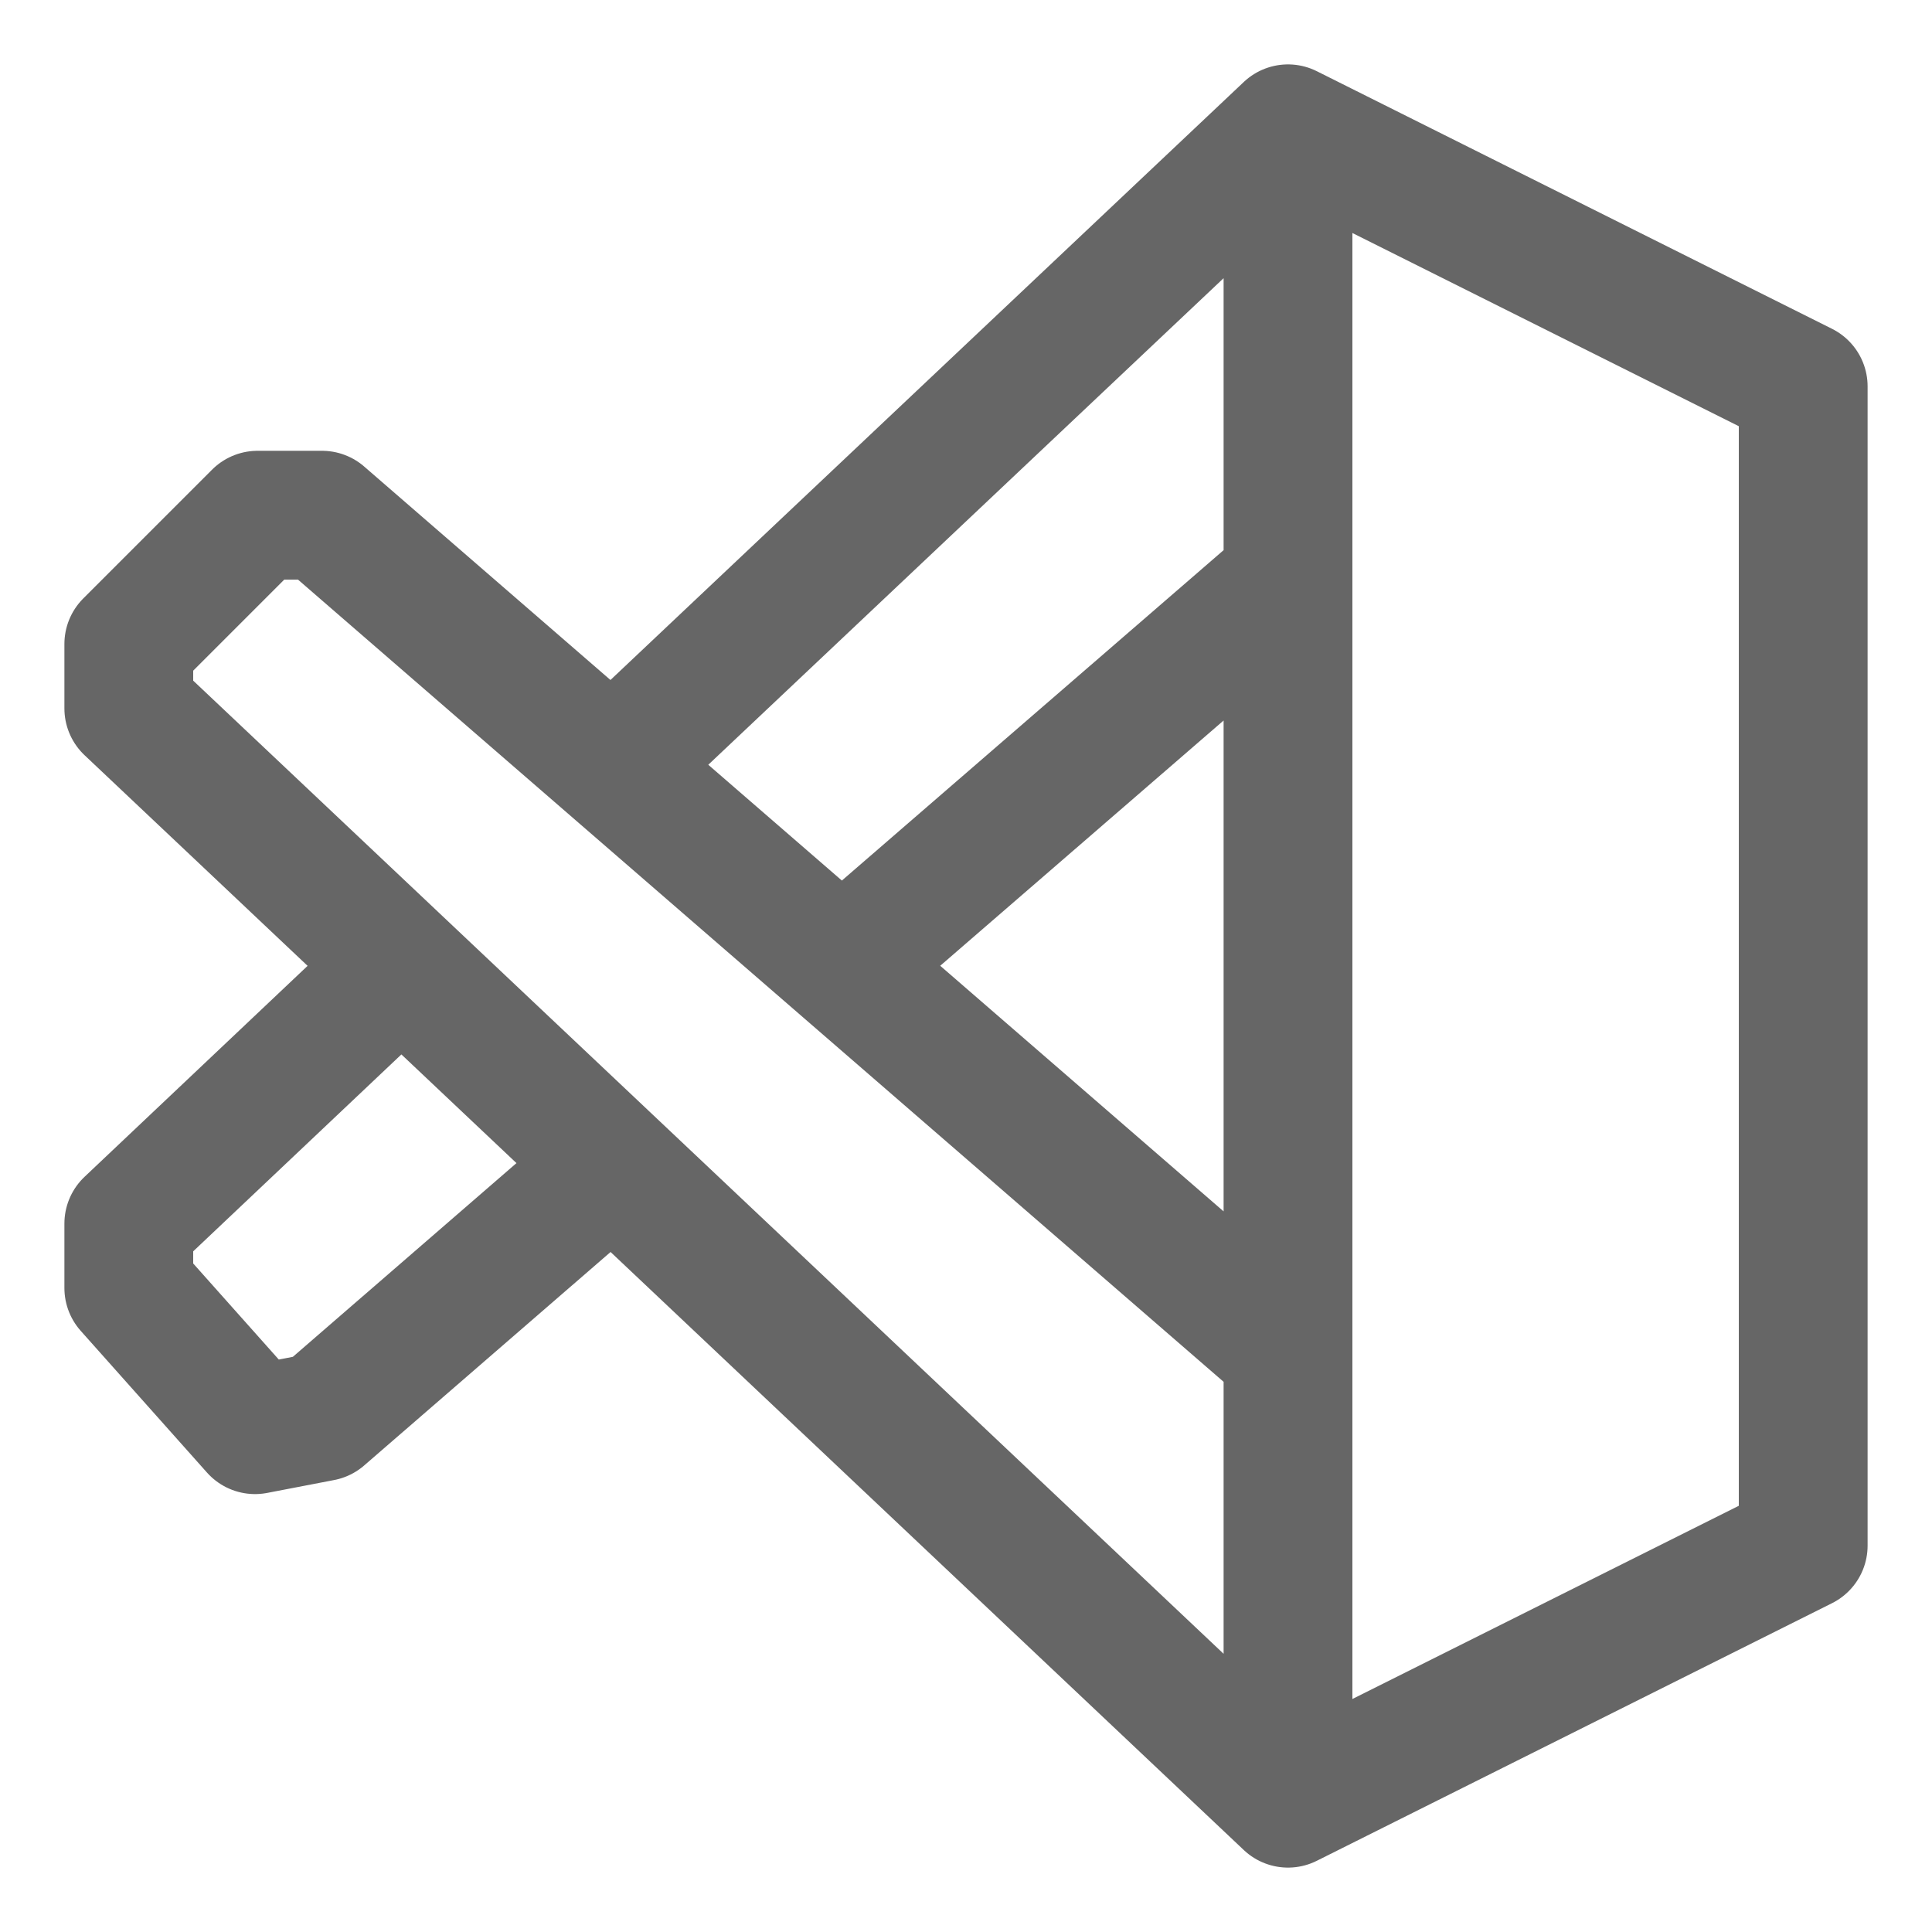 <svg width="15" height="15" viewBox="0 0 15 15" fill="none" xmlns="http://www.w3.org/2000/svg">
<path d="M10 10.5L2.5 4H2L1 5V5.5L10 14M10 14L14 12V3L10 1M10 14V1M10 1L4.8 5.91M3.03 7.58L1 9.5V10L1.98 11.1L2.5 11L4.67 9.12M6.58 7.46L10 4.5" stroke="#666666" stroke-linecap="round" stroke-linejoin="round"/>
</svg>
